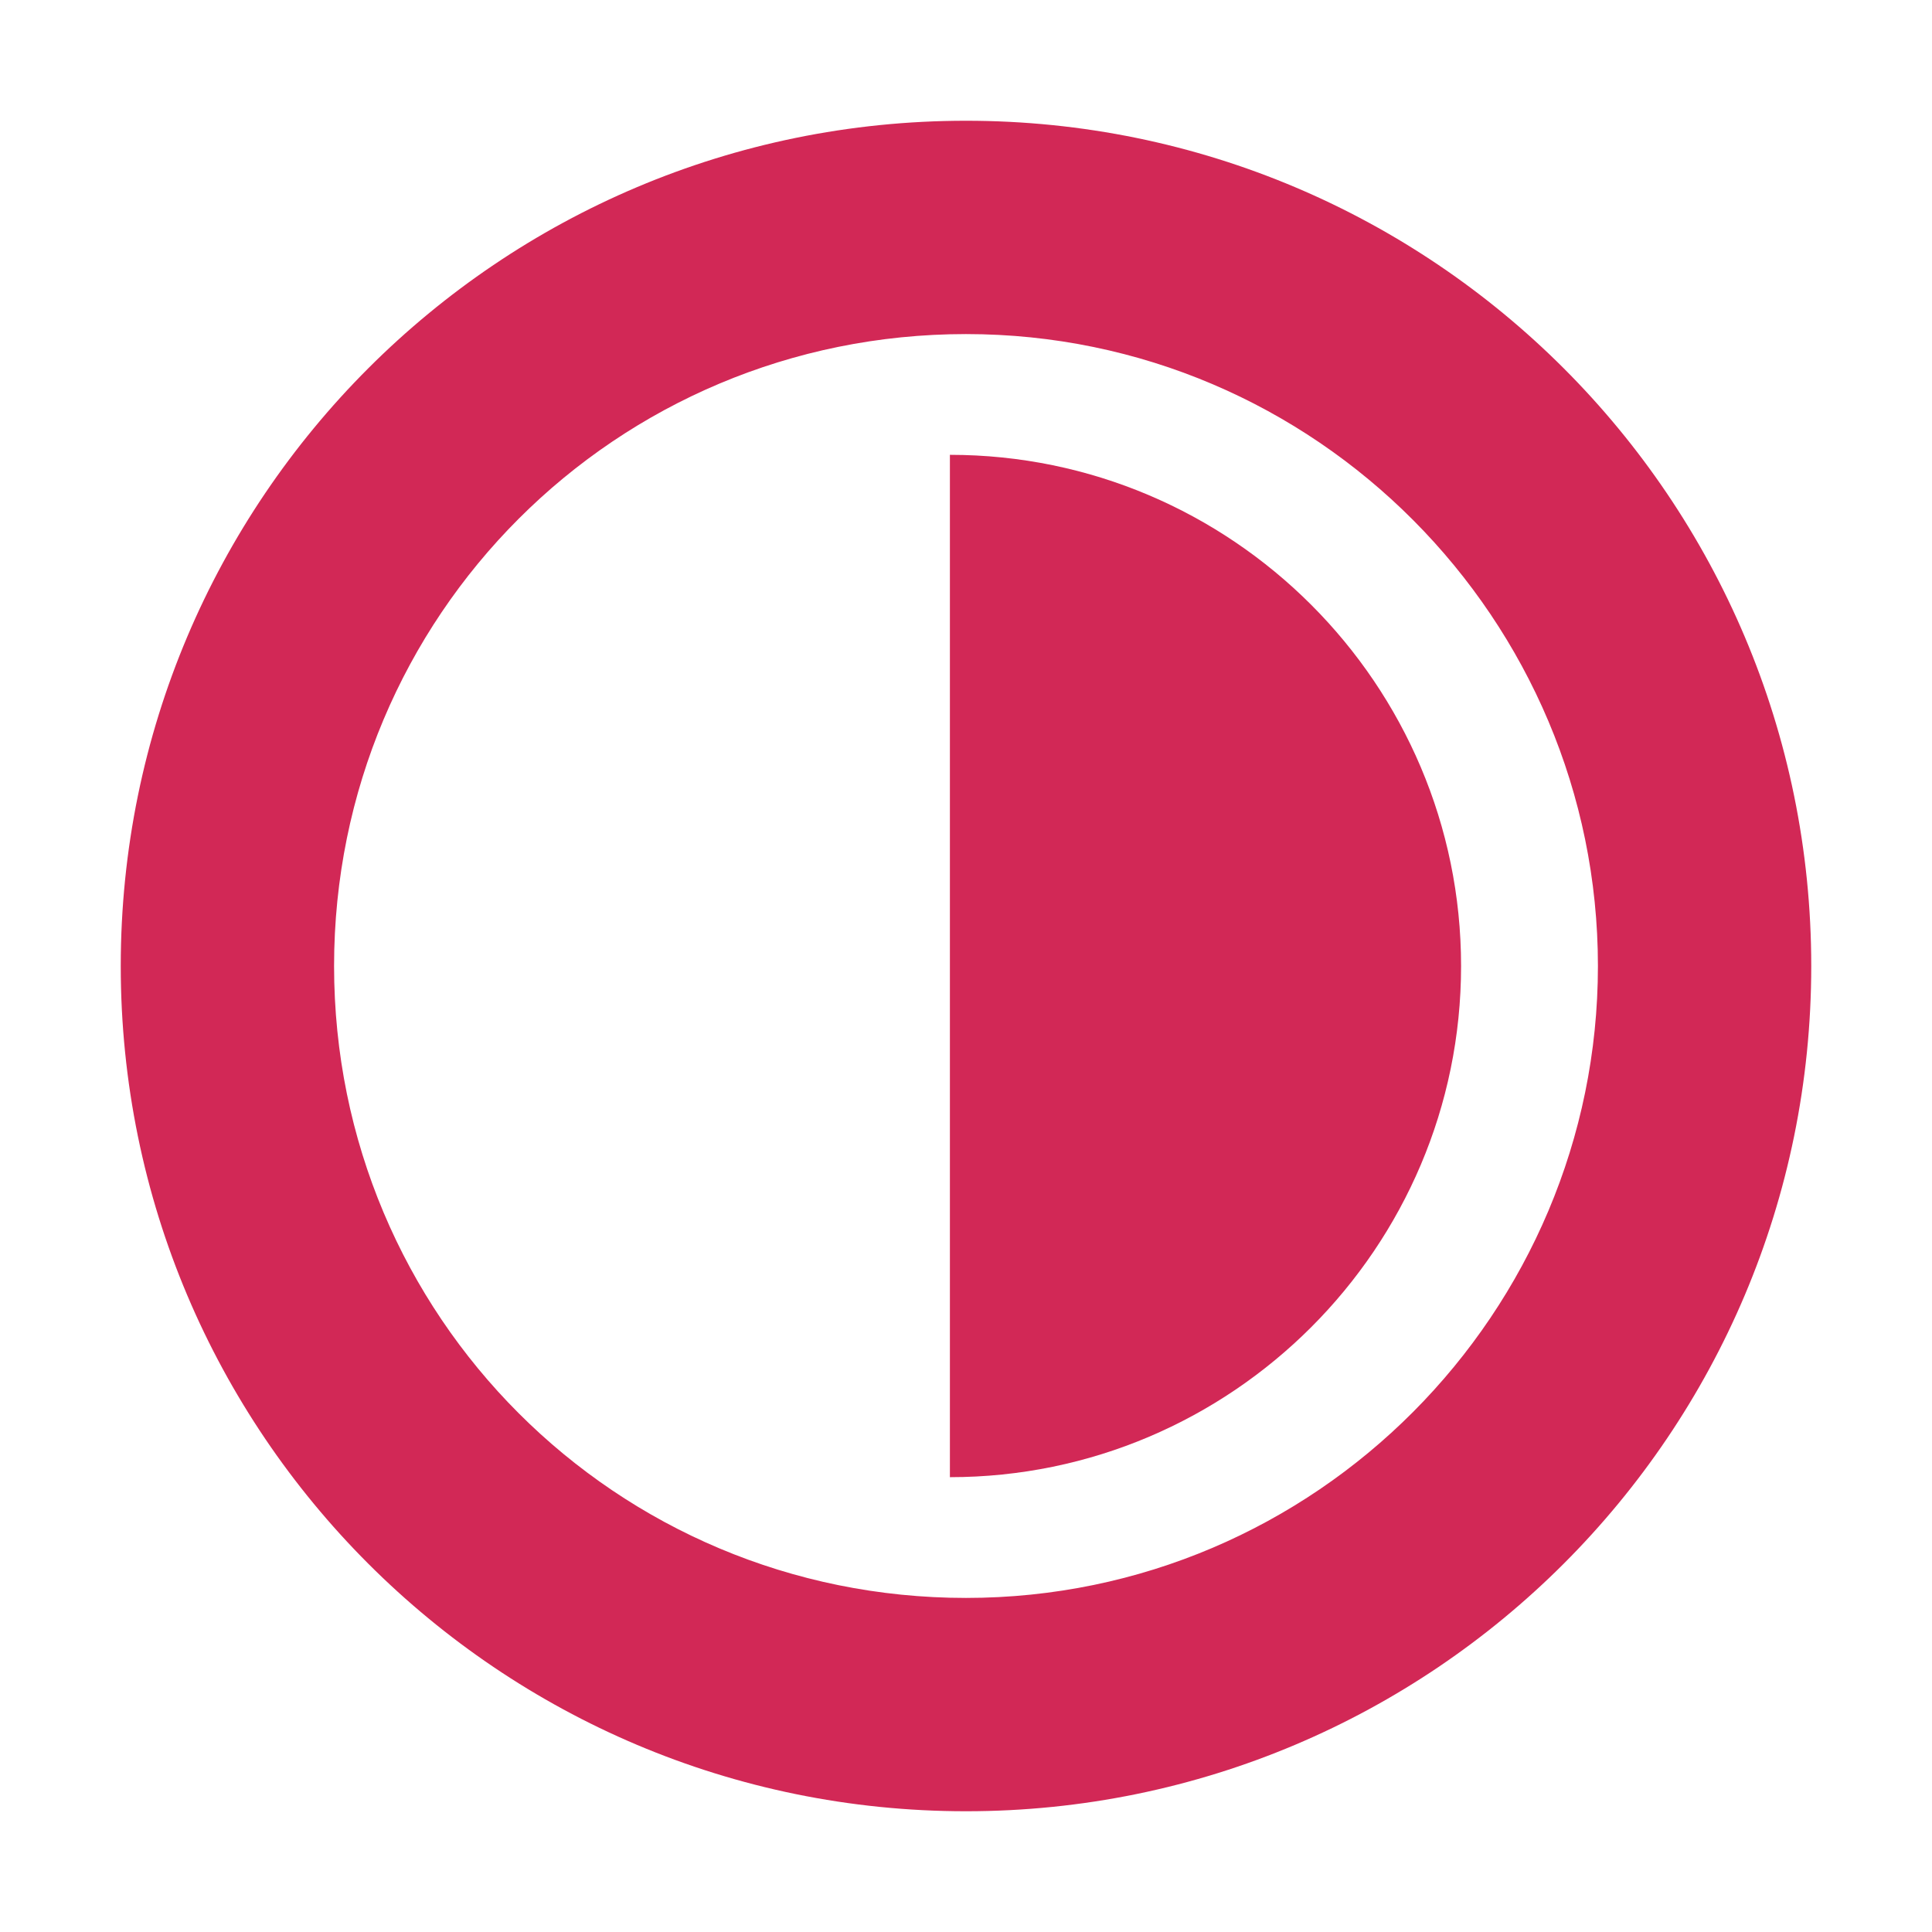 <svg version="1.1" id="Слой_1" xmlns="http://www.w3.org/2000/svg" xmlns:xlink="http://www.w3.org/1999/xlink" x="0px" y="0px" viewBox="0 0 48 48" style="enable-background:new 0 0 48 48;" xml:space="preserve">
  <path class="st0" d="M24,8.3c8.7,0,15.7,7.1,15.7,15.7S32.7,39.7,24,39.7S8.3,32.7,8.3,24S15.3,8.3,24,8.3 M24,3C12.4,3,3,12.4,3,24
    c0,11.6,9.4,21,21,21s21-9.4,21-21C45,12.4,35.6,3,24,3L24,3z" fill="#d22856"/>
  <path class="st0" d="M23.6,36.7c7,0,12.7-5.7,12.7-12.7c0-7-5.7-12.7-12.7-12.7" fill="#d22856"/>
</svg>
